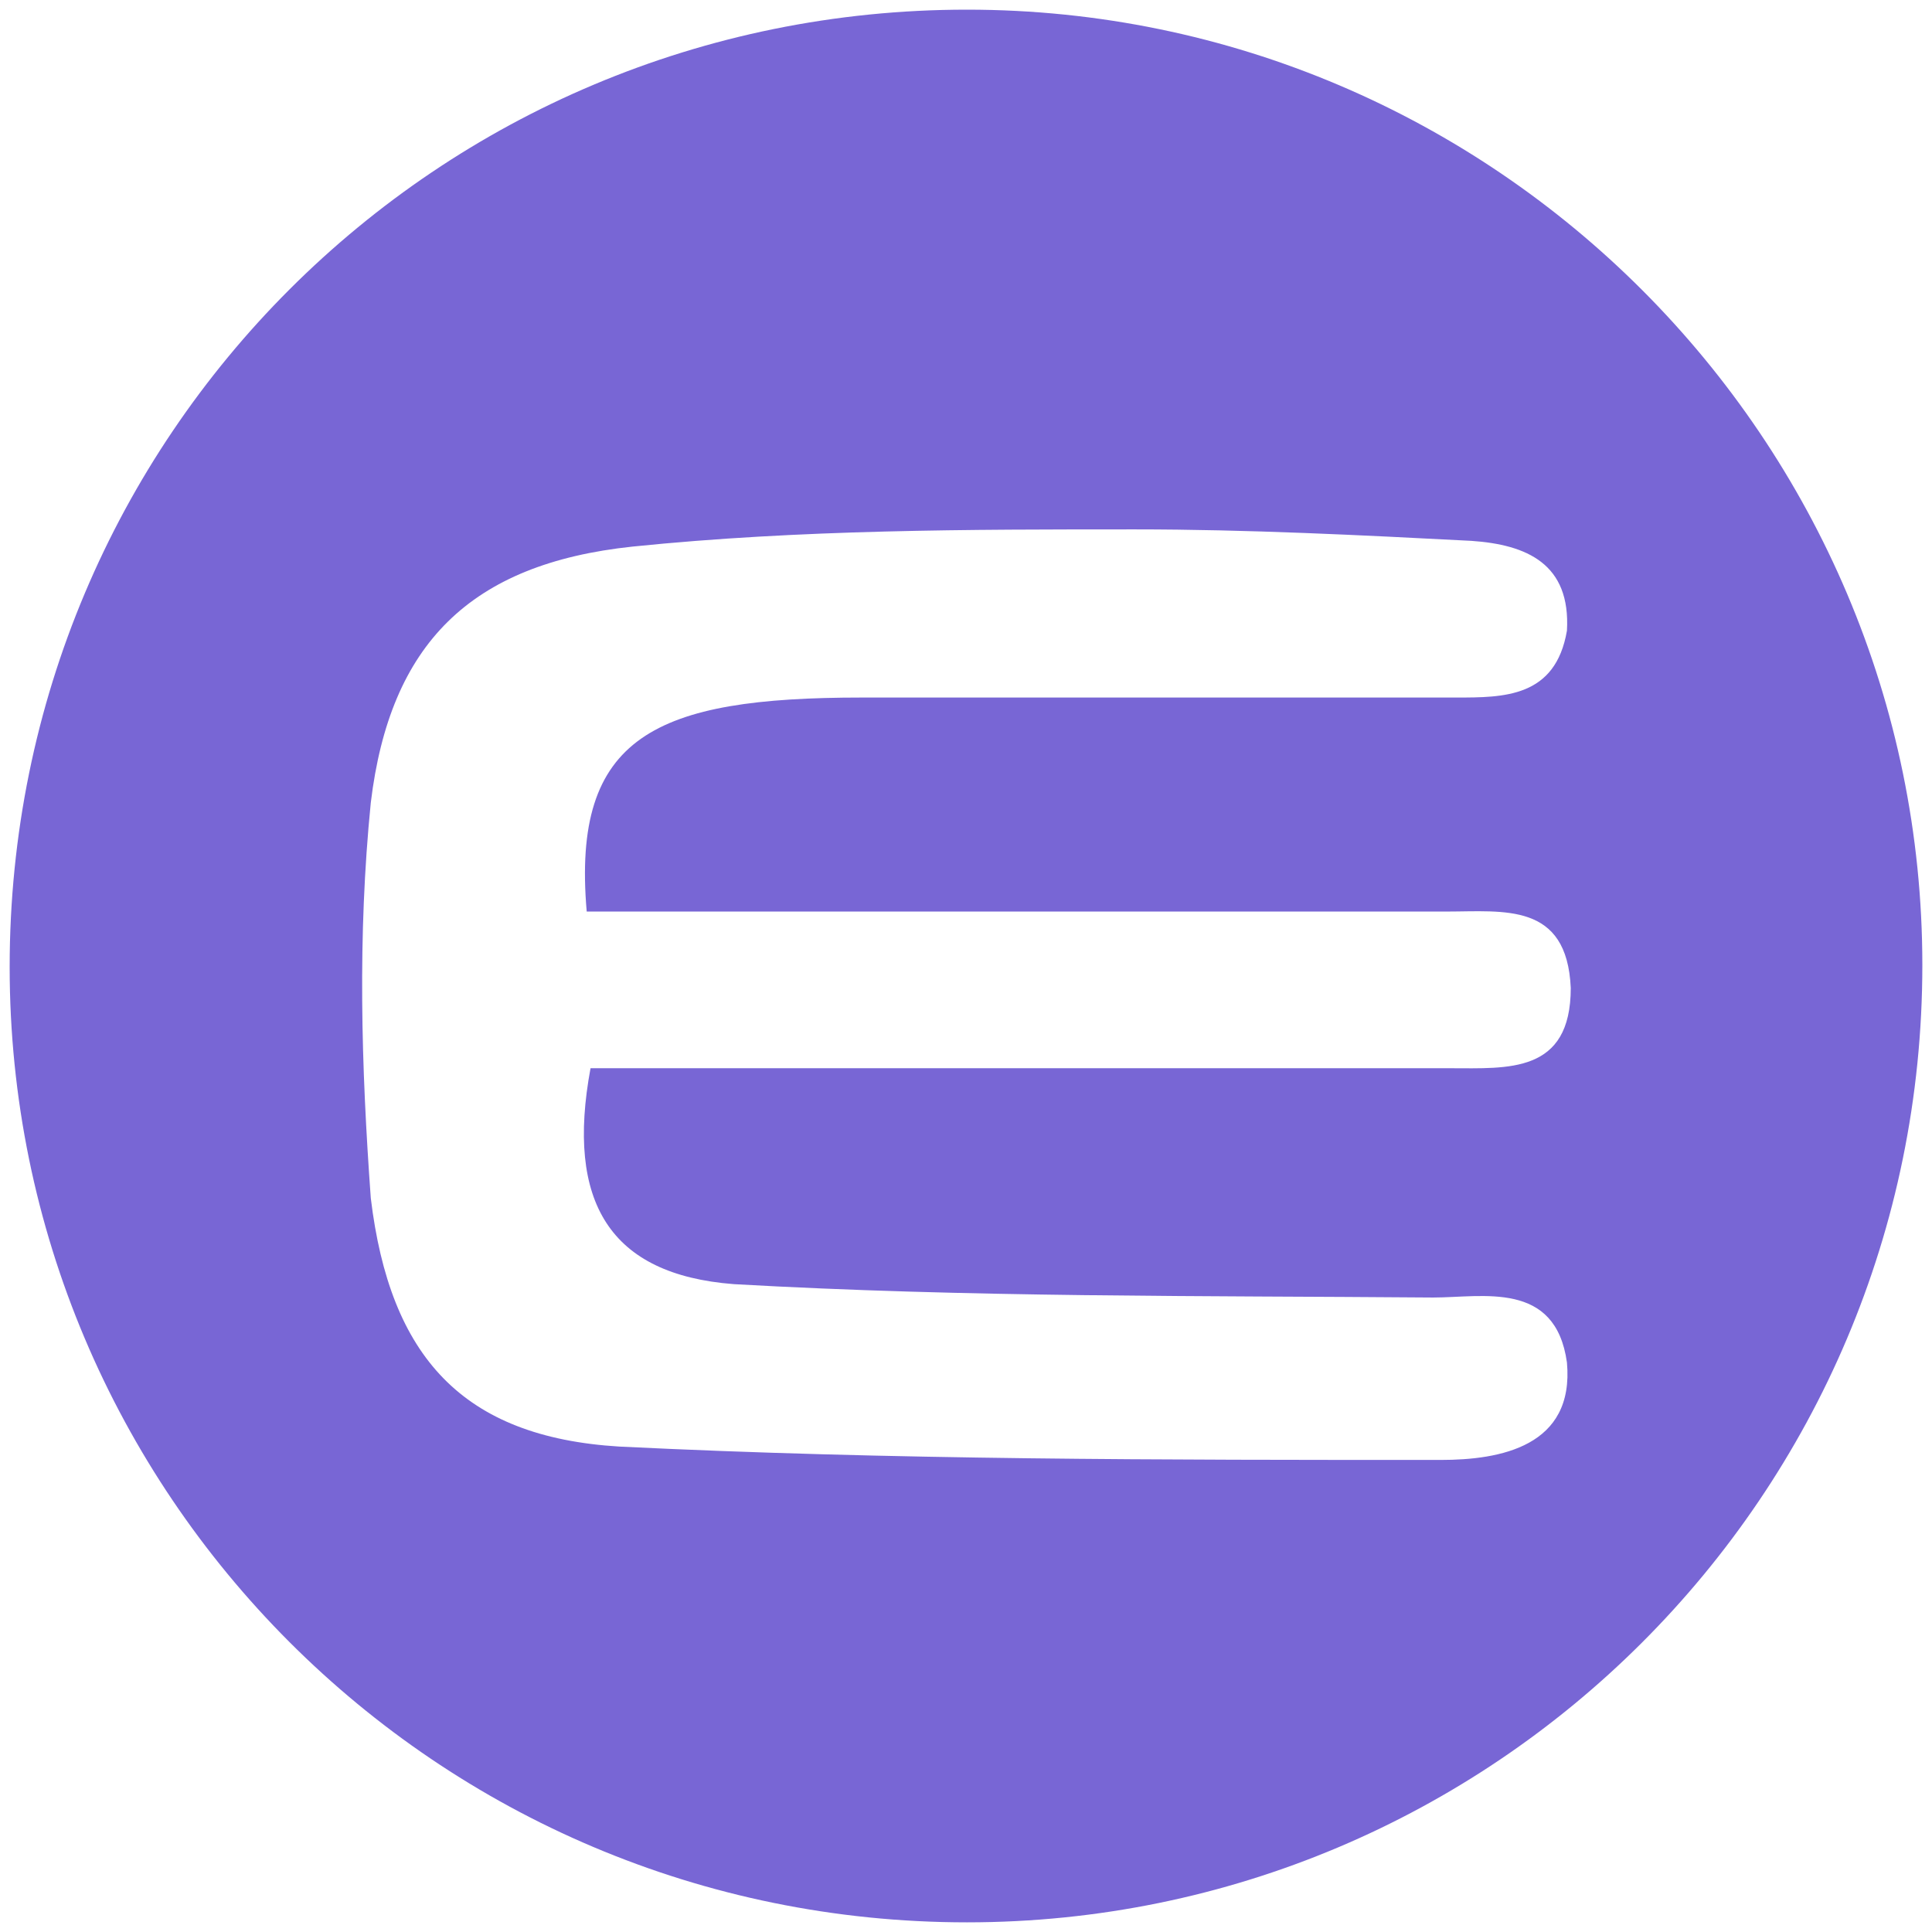 <svg xmlns="http://www.w3.org/2000/svg" viewBox="0 0 1000 1000" fill="#7866D5"><path d="M5 500.496C5 225.55 226.54 5 500.496 5c272.968 0 494.507 222.528 494.507 494.507 0 274.946-222.528 495.496-494.507 495.496C225.55 995.003 5 772.475 5 500.496zm186.924 119.67c9.89 82.09 47.472 123.628 128.572 128.573 140.44 6.923 281.869 6.923 425.276 6.923 30.66 0 69.23-6.923 65.275-50.44-5.934-42.528-43.517-33.626-69.231-33.626-121.65-.99-240.33 0-361.98-6.923-64.286-4.946-87.033-42.528-74.176-111.76h445.057c29.67 0 62.308 2.968 62.308-41.538-1.978-44.505-34.616-39.56-64.286-39.56H303.682c-7.912-90.99 35.605-110.77 142.418-110.77h307.584c24.725 0 51.429 0 57.363-34.615 1.978-34.616-20.77-44.506-49.451-46.484-57.363-2.967-115.715-5.934-174.067-5.934-86.044 0-173.077 0-260.11 8.901-84.067 8.901-125.605 50.44-135.495 132.528-6.923 69.23-4.945 136.484 0 204.726z"></path></svg>